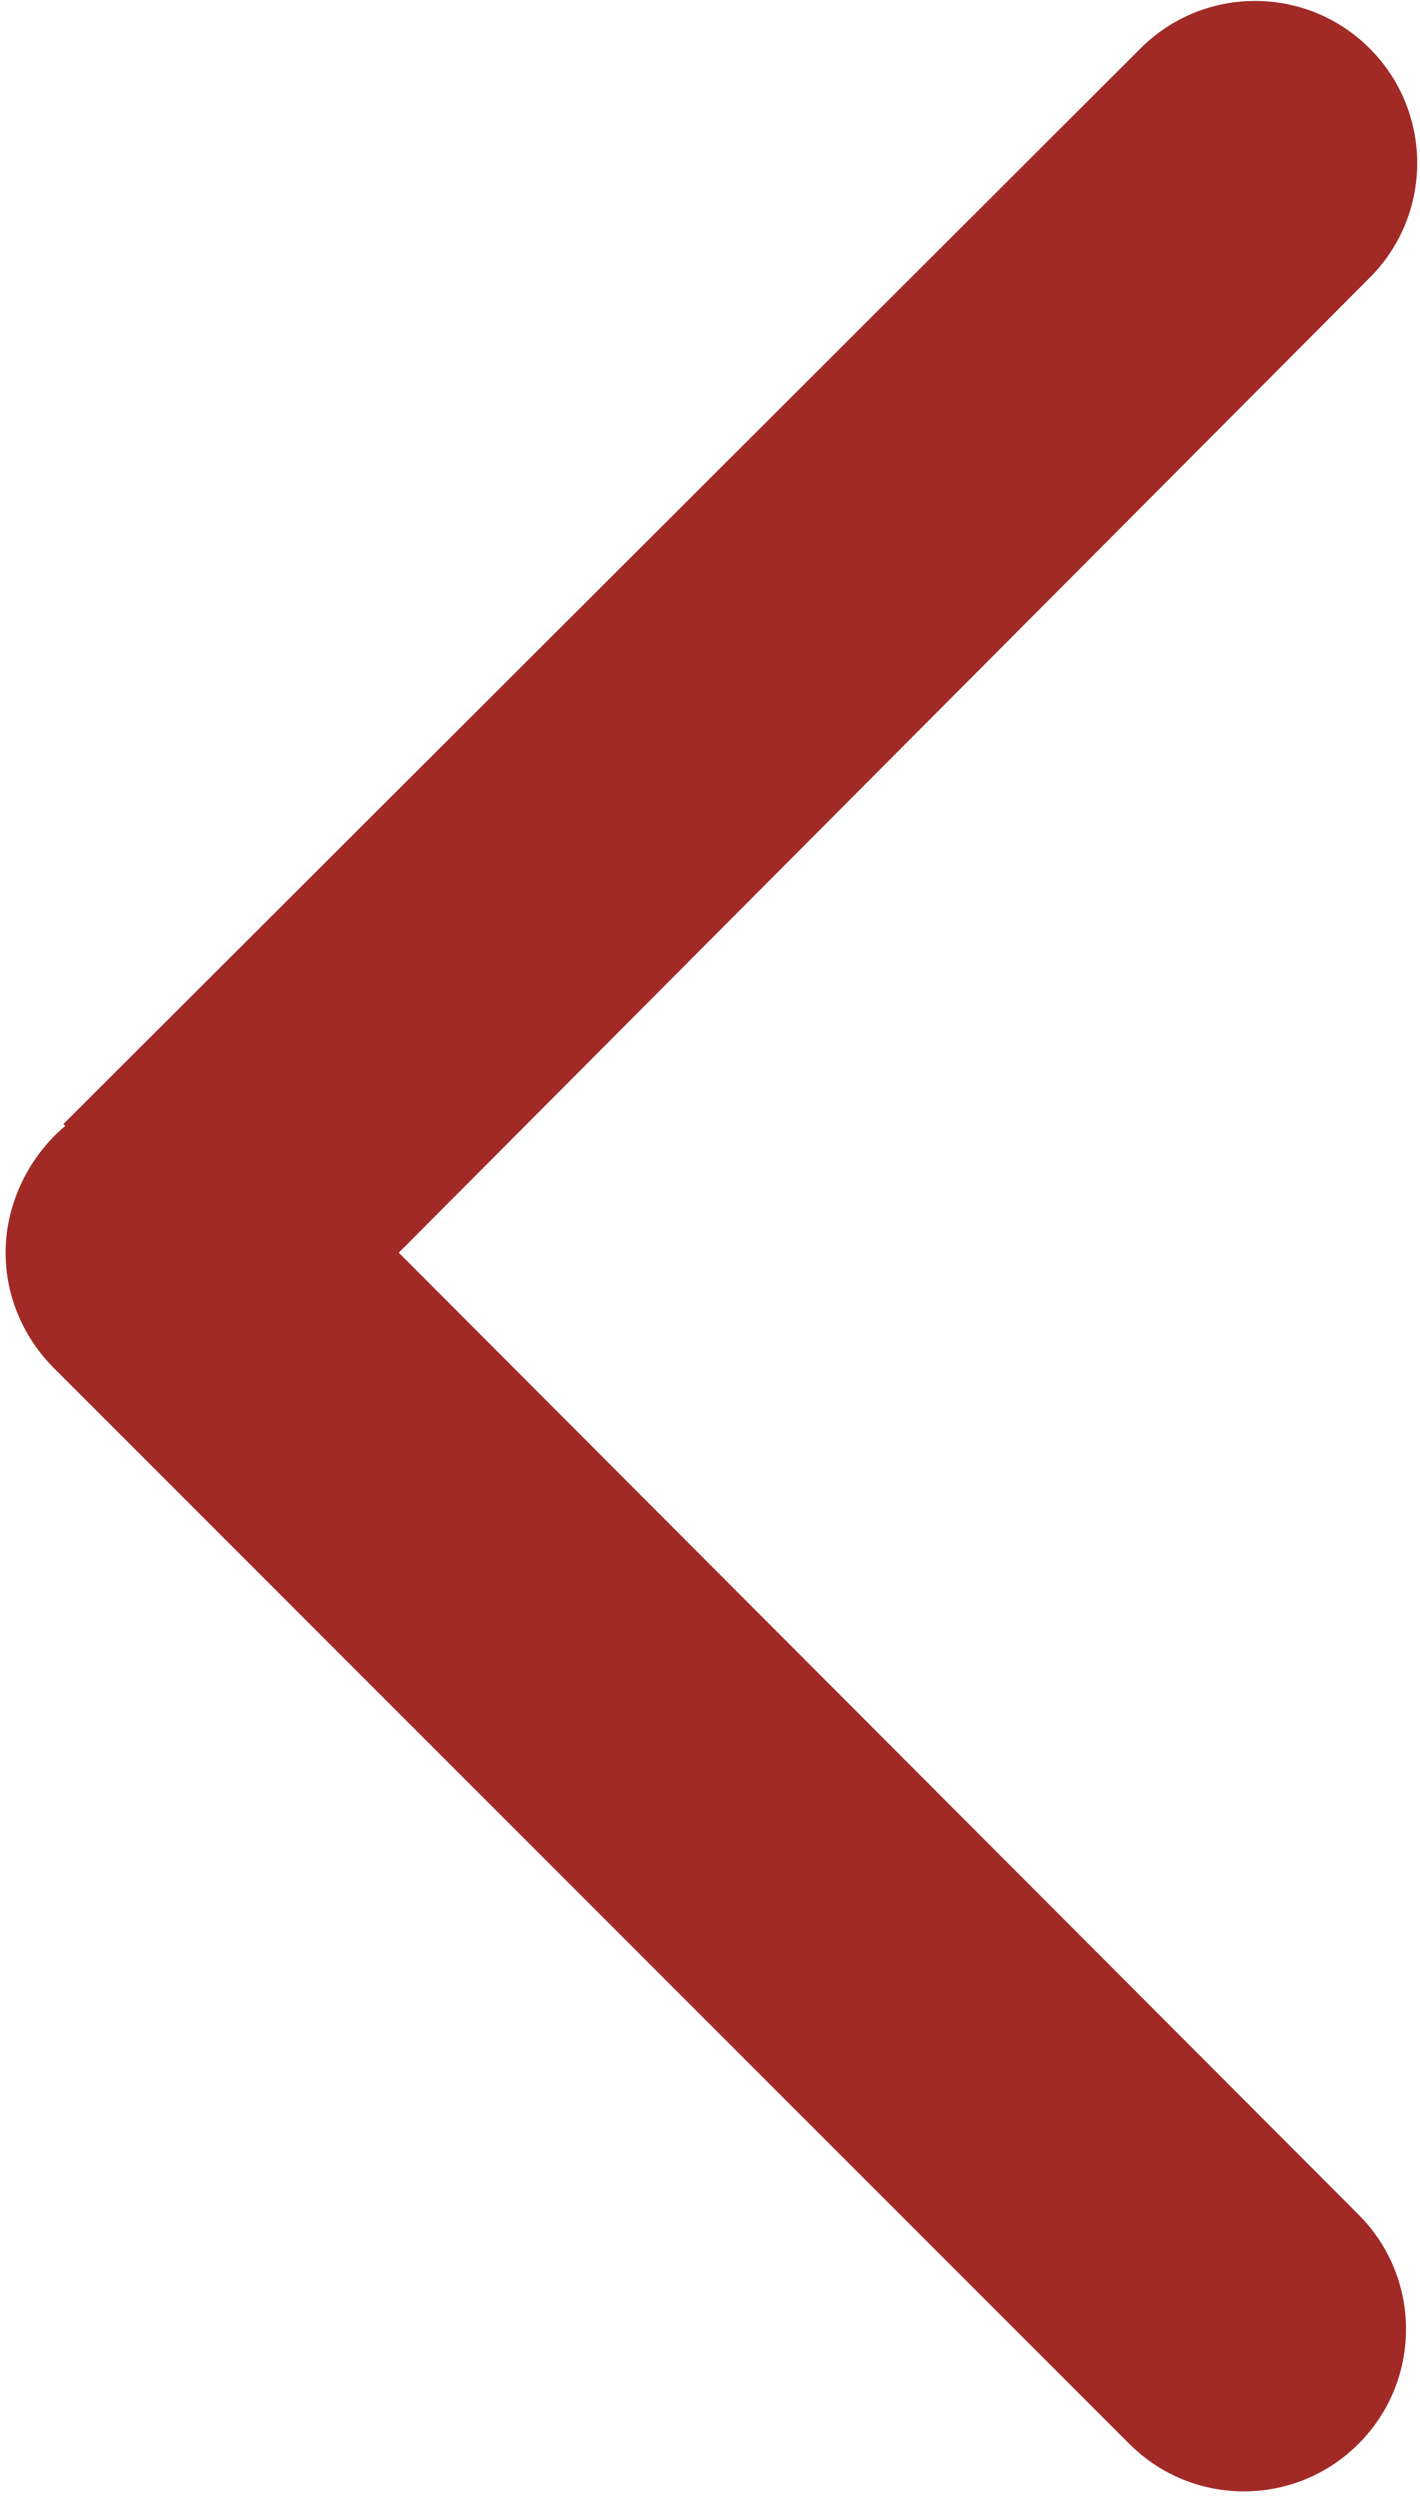 <?xml version="1.0" encoding="utf-8"?>
<!-- Generator: Adobe Illustrator 22.0.1, SVG Export Plug-In . SVG Version: 6.00 Build 0)  -->
<svg version="1.1" id="Livello_1" xmlns="http://www.w3.org/2000/svg" xmlns:xlink="http://www.w3.org/1999/xlink" x="0px" y="0px"
	 viewBox="0 0 76.2 134.1" style="enable-background:new 0 0 76.2 134.1;" xml:space="preserve">
<style type="text/css">
	.st0{fill:#A22A26;}
</style>
<g id="Livello_29">
	<path class="st0" d="M72.9,118.8c3.4,3.4,3.4,8.9,0,12.3c-3.4,3.4-8.9,3.4-12.3,0c0,0,0,0-0.1-0.1l0,0L2.9,73.4l0,0
		c-1.6-1.6-2.6-3.8-2.6-6.2c0-2.7,1.3-5.2,3.2-6.8l-0.1-0.1L61.1,2.7l0,0c0,0,0,0,0.1-0.1c3.4-3.4,8.9-3.4,12.3,0s3.4,8.9,0,12.3
		c0,0,0,0-0.1,0.1l0,0l-52,52.2L72.9,118.8L72.9,118.8L72.9,118.8"/>
</g>
<g id="Livello_1_1_">
</g>
</svg>
